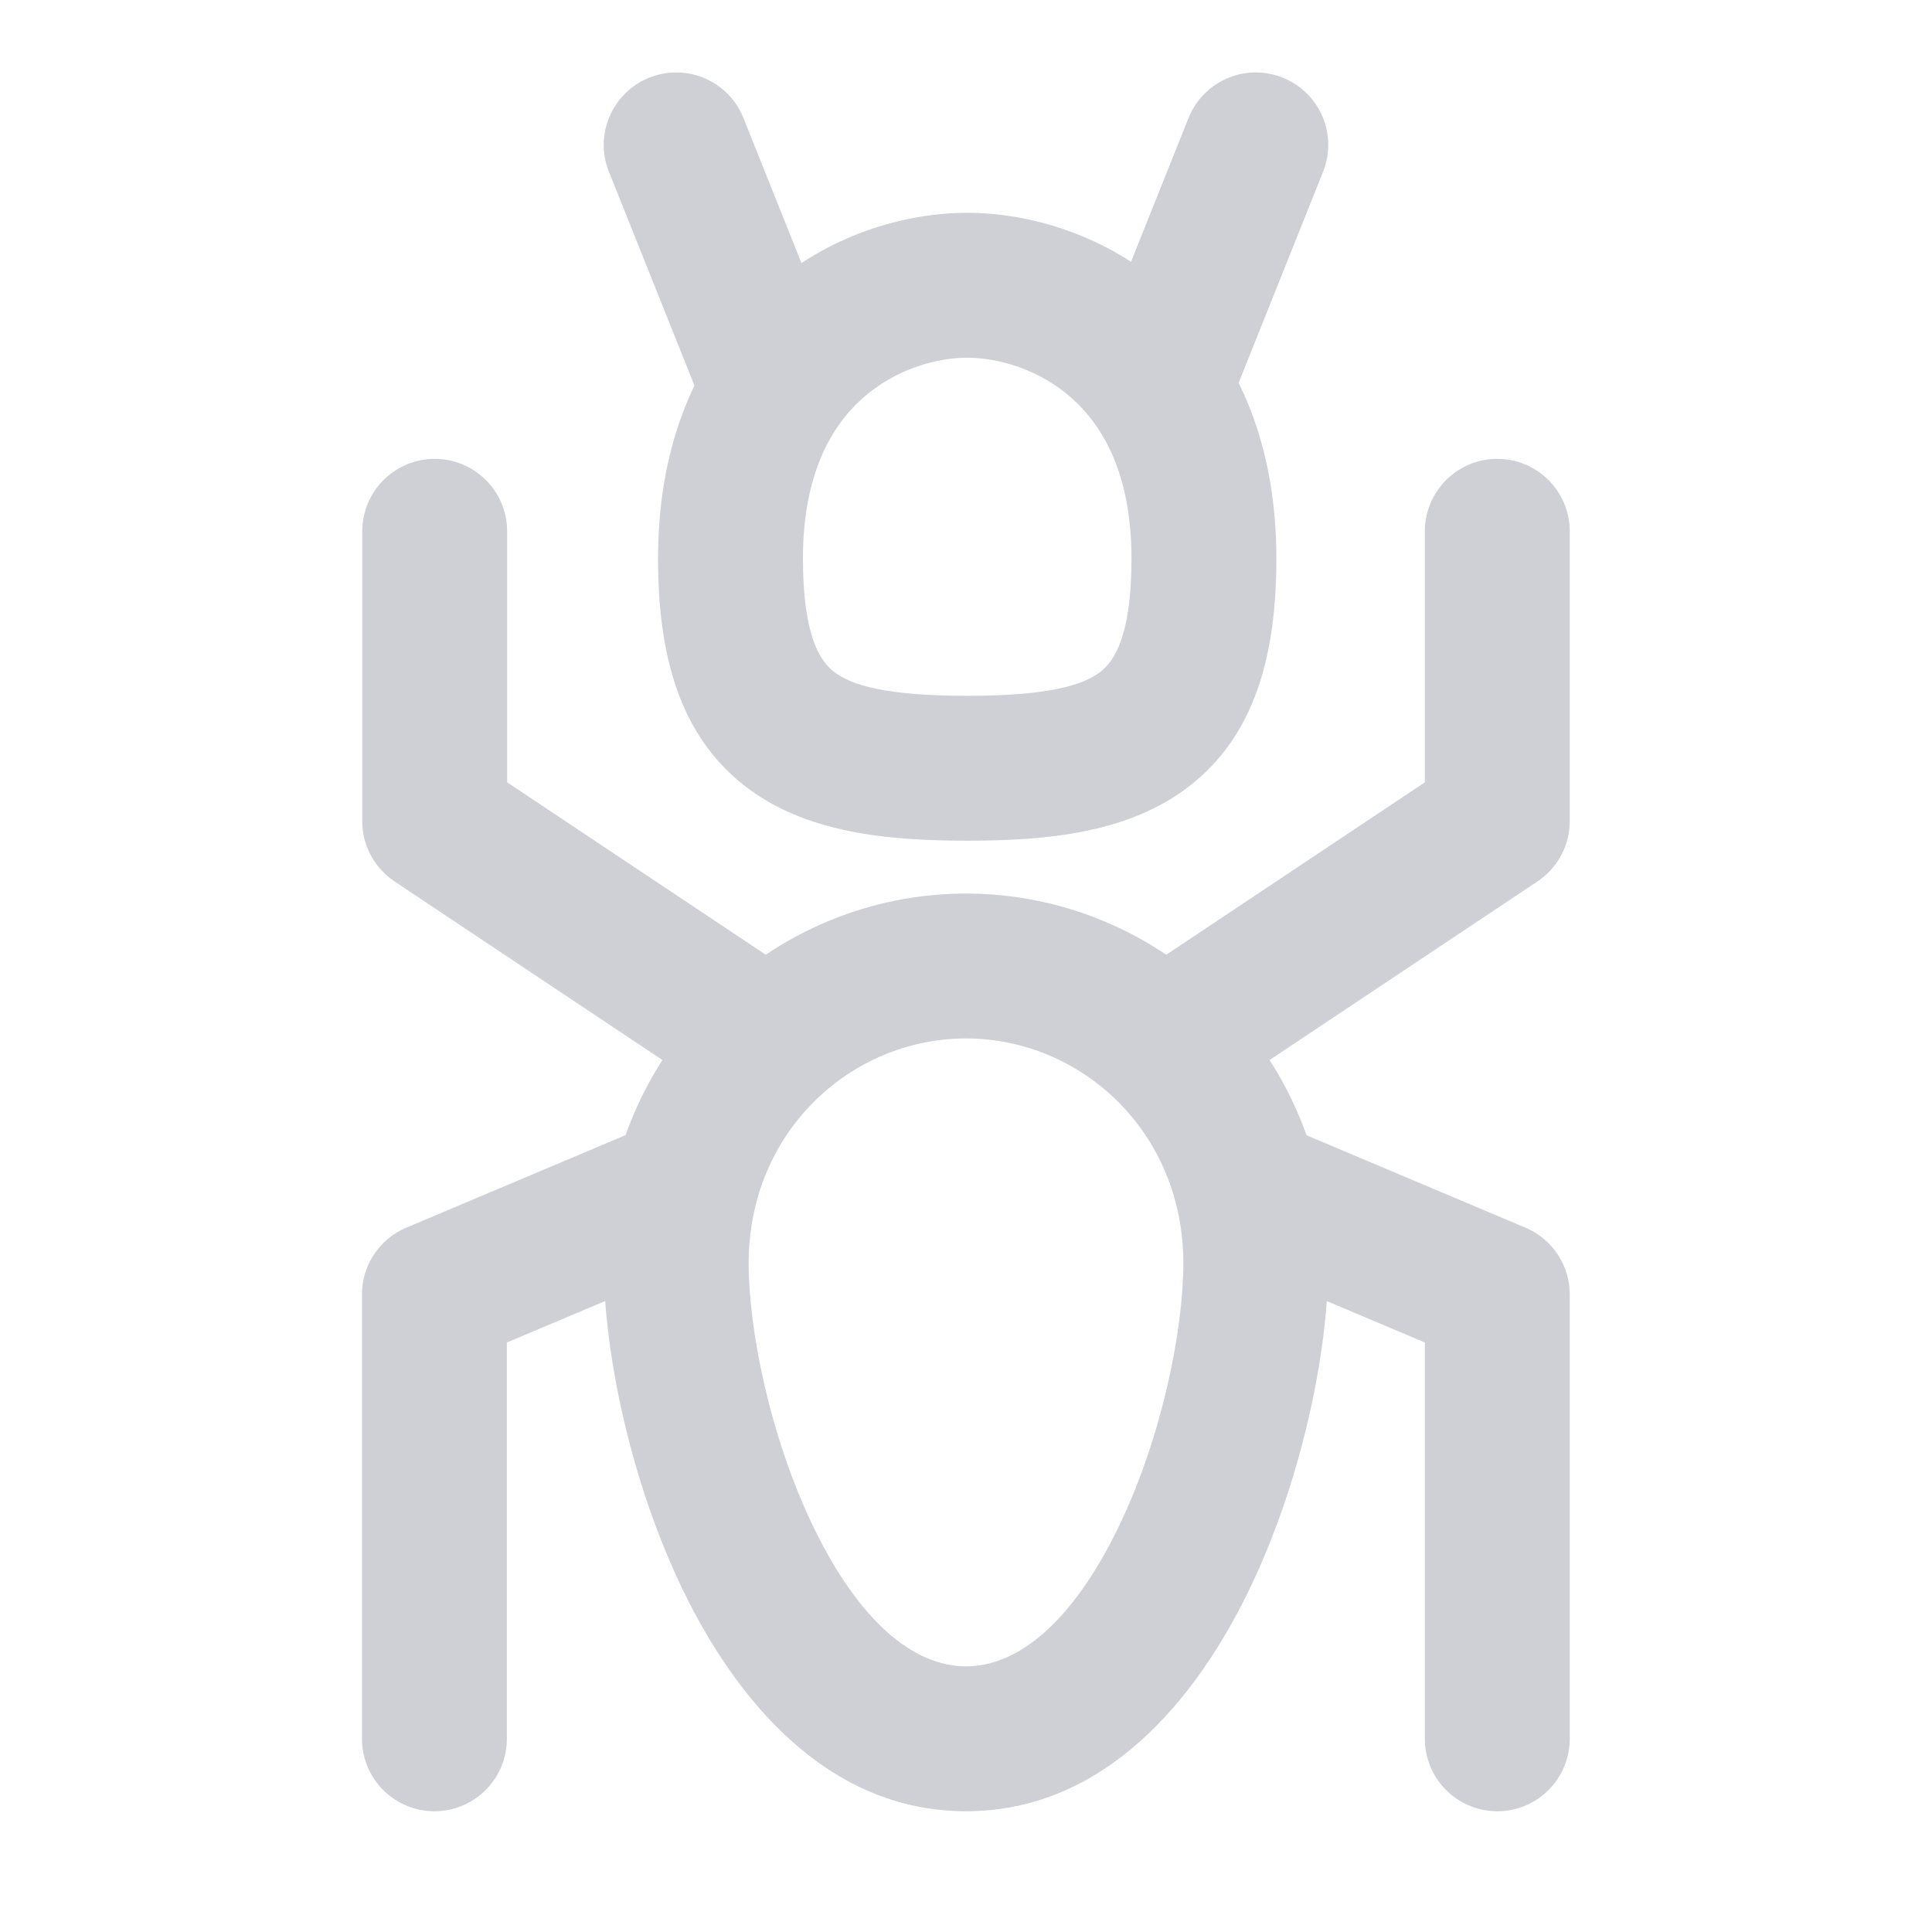 <!-- Copyright 2000-2021 JetBrains s.r.o. and contributors. Use of this source code is governed by the Apache 2.0 license that can be found in the LICENSE file. -->
<svg width="20" height="20" viewBox="0 0 20 20" fill="none" xmlns="http://www.w3.org/2000/svg">
<path d="M15.5 18V17V13.4L13.008 12.348" stroke="#CED0D6" stroke-width="1.5" stroke-linecap="round" stroke-linejoin="round"/>
<path d="M4.497 18V17V13.4L6.99 12.348" stroke="#CED0D6" stroke-width="1.5" stroke-linecap="round" stroke-linejoin="round"/>
<path d="M15.5 5.5V8.5L12.5 10.5" stroke="#CED0D6" stroke-width="1.5" stroke-linecap="round" stroke-linejoin="round"/>
<path d="M4.5 5.5V8.5L7.5 10.5" stroke="#CED0D6" stroke-width="1.5" stroke-linecap="round" stroke-linejoin="round"/>
<path d="M10 18L10 17.25H10L10 18ZM11.713 5.782C11.713 6.596 11.529 6.846 11.395 6.952C11.209 7.098 10.835 7.203 10.012 7.203V8.703C10.844 8.703 11.695 8.622 12.32 8.132C12.998 7.602 13.213 6.766 13.213 5.782H11.713ZM10.012 3.703C10.34 3.703 10.767 3.826 11.103 4.129C11.418 4.413 11.713 4.91 11.713 5.782H13.213C13.213 4.532 12.772 3.614 12.107 3.015C11.463 2.434 10.665 2.203 10.012 2.203V3.703ZM8.312 5.782C8.312 4.91 8.607 4.413 8.922 4.129C9.258 3.826 9.685 3.703 10.012 3.703V2.203C9.36 2.203 8.562 2.434 7.918 3.015C7.253 3.614 6.812 4.532 6.812 5.782H8.312ZM10.012 7.203C9.19 7.203 8.816 7.098 8.63 6.952C8.496 6.846 8.312 6.596 8.312 5.782H6.812C6.812 6.766 7.027 7.602 7.705 8.132C8.33 8.622 9.181 8.703 10.012 8.703V7.203ZM12.25 13.077C12.25 13.767 12.027 14.886 11.575 15.816C11.101 16.791 10.54 17.25 10 17.25L10 18.75C11.46 18.75 12.399 17.554 12.925 16.471C13.473 15.342 13.75 13.999 13.75 13.077H12.25ZM10 10.75C11.188 10.75 12.25 11.712 12.25 13.077H13.75C13.75 10.873 12.006 9.25 10 9.25V10.75ZM7.75 13.077C7.75 11.712 8.812 10.75 10 10.75V9.25C7.994 9.25 6.25 10.873 6.25 13.077H7.75ZM10 17.25C9.46 17.25 8.899 16.791 8.425 15.816C7.973 14.886 7.75 13.767 7.75 13.077H6.25C6.25 13.999 6.527 15.342 7.075 16.471C7.601 17.554 8.54 18.75 10 18.75L10 17.25Z" fill="#CED0D6"/>
<path d="M12 4L13 1.5" stroke="#CED0D6" stroke-width="1.5" stroke-linecap="round" stroke-linejoin="round"/>
<path d="M8 4L7 1.5" stroke="#CED0D6" stroke-width="1.5" stroke-linecap="round" stroke-linejoin="round"/>
</svg>
